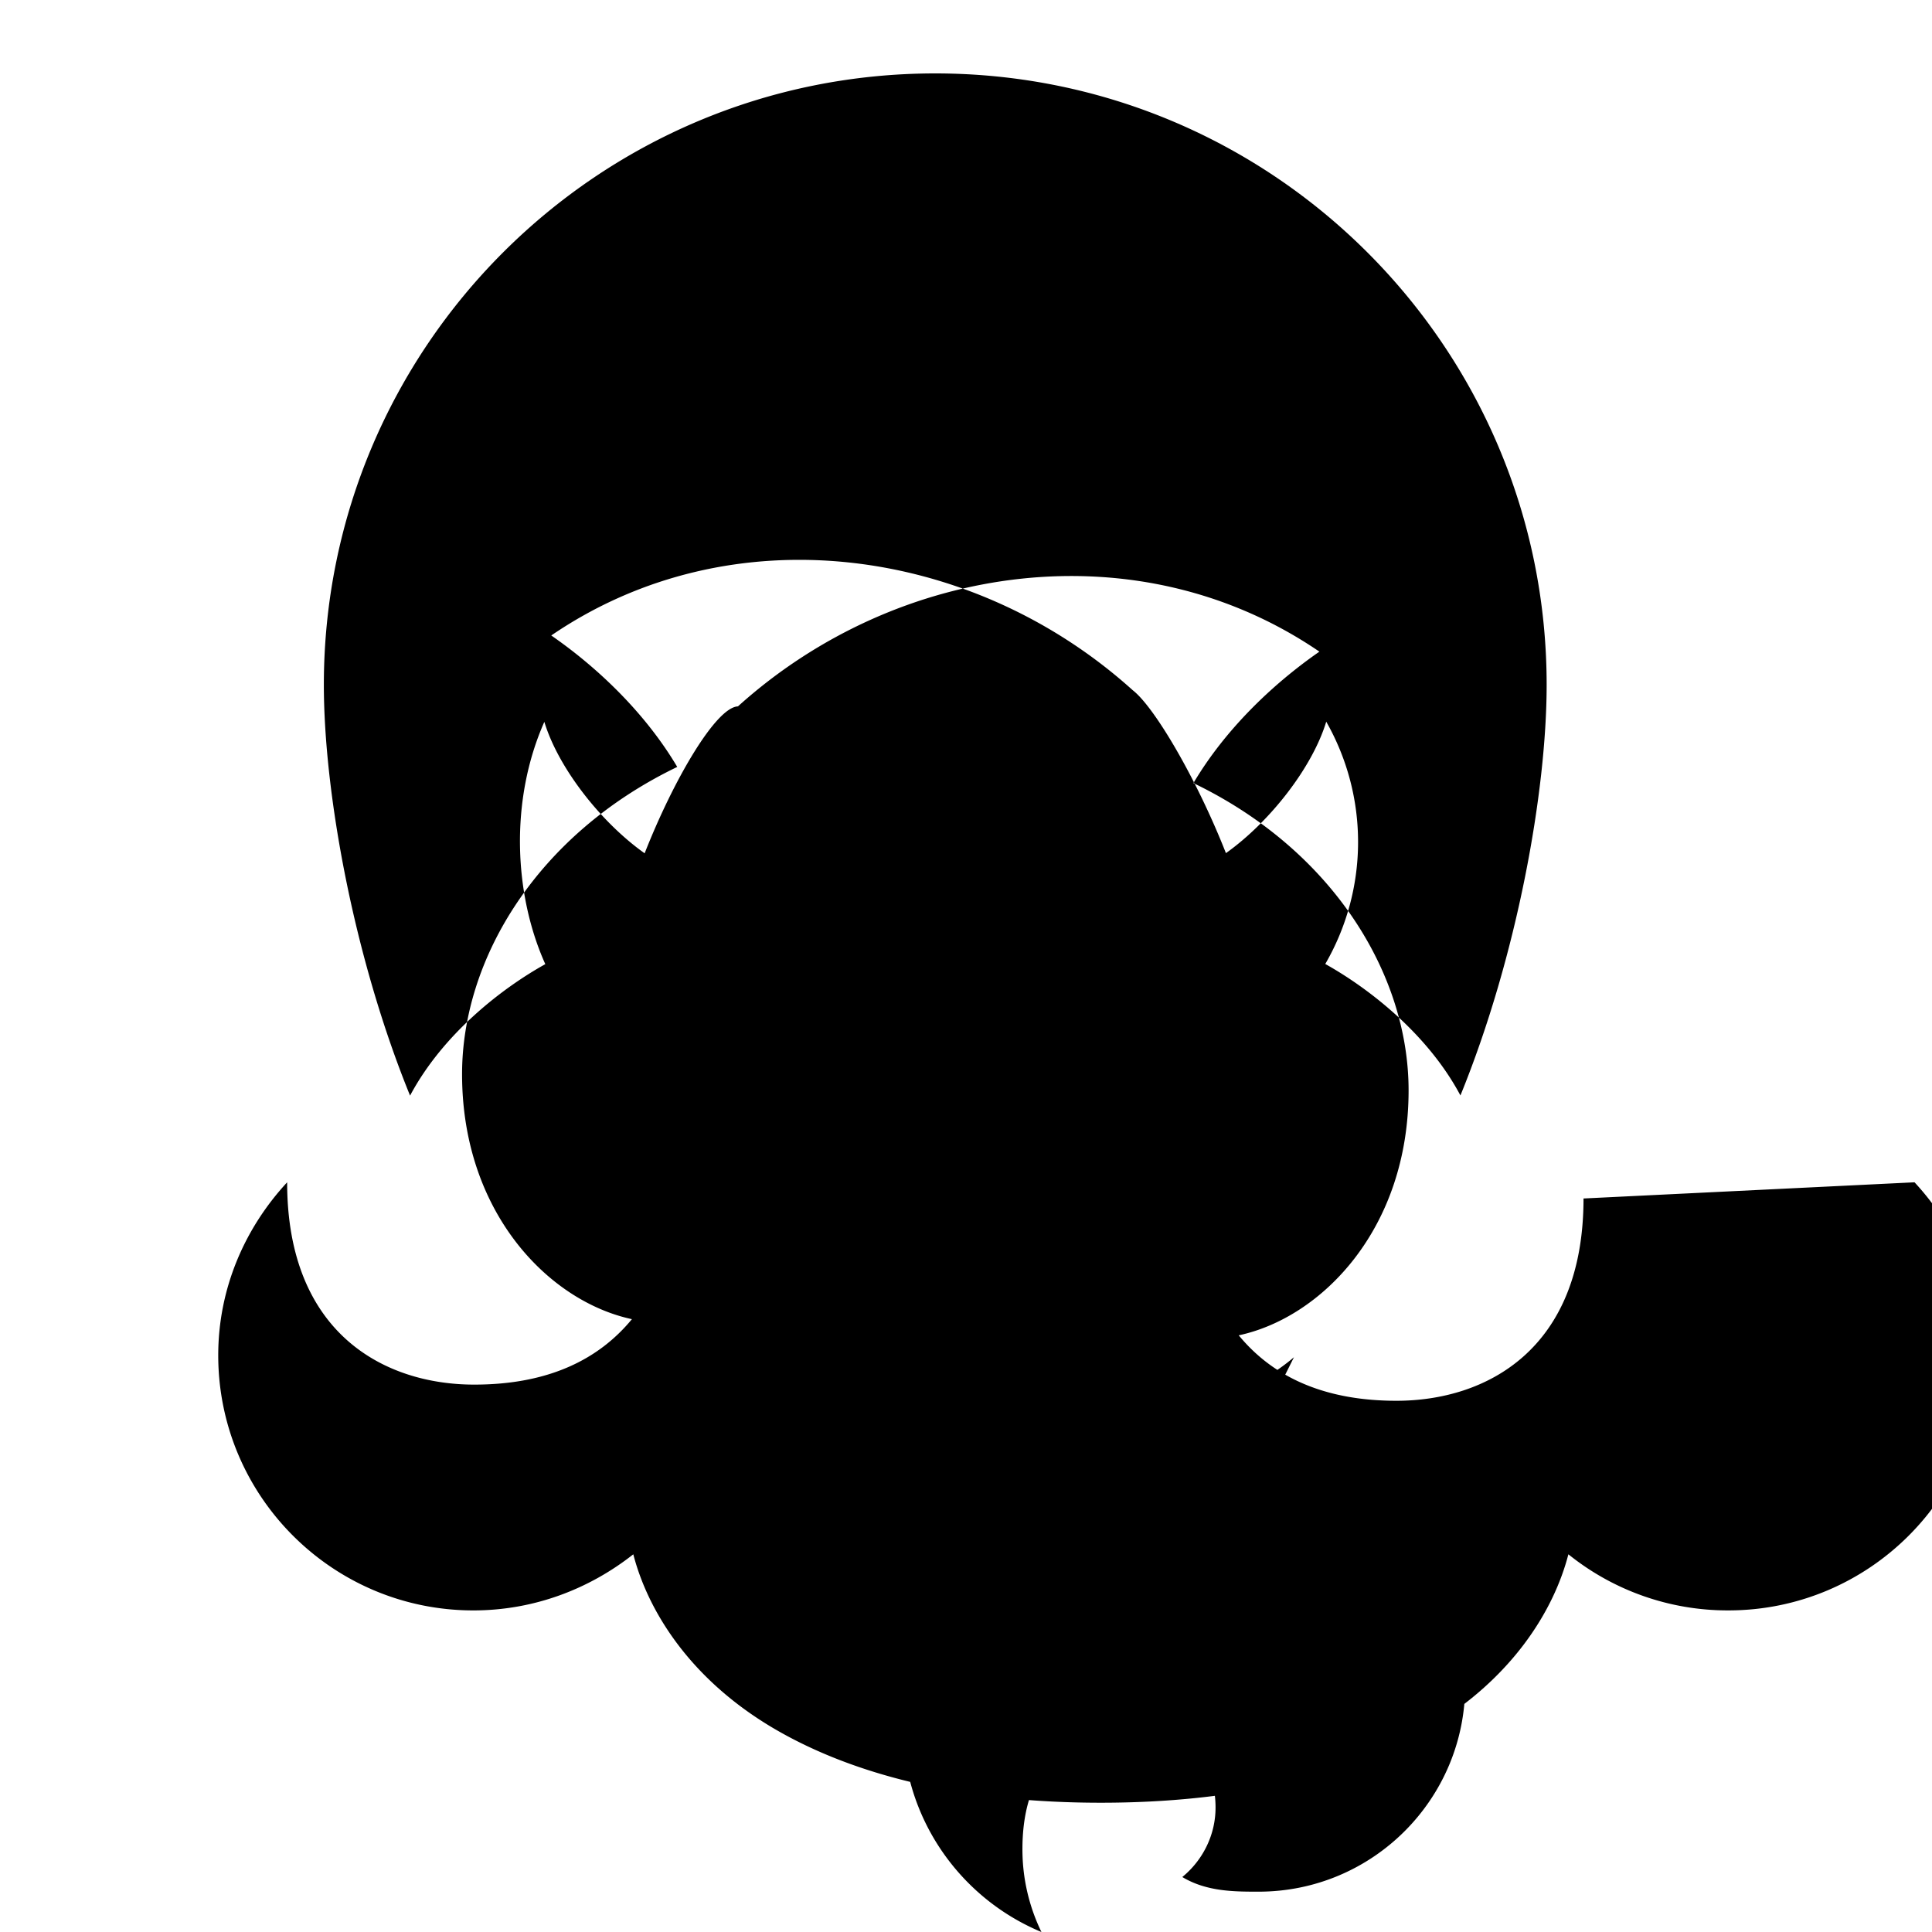   <svg xmlns="http://www.w3.org/2000/svg" viewBox="0 0 24 24">
        <path d="M16.074 16.86c-.72.616-2.157 1.035-3.812 1.035-2.032 0-3.735-.632-4.187-1.483-.161.488-.198 1.046-.198 1.402 0 0-.106 1.75 1.111 2.968 0-.632.513-1.145 1.145-1.145 1.083 0 1.082.945 1.081 1.712v.069c0 1.164.711 2.161 1.723 2.582a2.347 2.347 0 0 1-.236-1.029c0-1.11.652-1.523 1.41-1.523.604 0 .989.414.989 1.006 0 .344-.161.657-.413.863.302.182.646.182.948.182 1.417 0 2.566-1.149 2.566-2.566v-.001c0-.722-.161-1.424-.452-2.06-.953.196-1.95.196-2.675-.012zm-3.478-.88c.185-.651.205-1.387.205-1.756 0-1.91-.771-2.723-1.217-3.106-.122.272-.304.595-.304 1.121 0 .771-.13 1.786-.87 2.487 0 0-.034-1.178-.361-2.322-.327.489-.49 1.467-.49 2.084 0 1.286.094 2.27 1.106 2.598.184-.489.512-.853.83-1.106zm7.075-1.092c0 1.881-1.213 2.513-2.324 2.513-.932 0-1.552-.319-1.959-.813 1.033-.221 2.11-1.326 2.11-3.043 0-1.44-.939-2.982-2.673-3.817.391-.66.976-1.224 1.565-1.633-2.235-1.527-5.232-1.116-7.223.68C8.895 8.785 8.37 9.679 8.008 10.6c-.547-.388-1.074-1.064-1.246-1.633-.434.98-.376 2.149.012 3.01-.51.283-1.261.847-1.68 1.633C4.387 11.875 4.023 9.829 4.023 8.507c0-4.193 3.402-7.595 7.595-7.595s7.595 3.402 7.595 7.595c0 1.321-.364 3.367-1.071 5.101-.418-.785-1.169-1.349-1.679-1.633a3.022 3.022 0 0 0 .012-3.01c-.172.568-.699 1.244-1.246 1.633-.362-.92-.887-1.815-1.158-2.024-1.991-1.796-4.988-2.207-7.223-.68.589.408 1.174.973 1.565 1.633-1.734.835-2.673 2.377-2.673 3.817 0 1.717 1.077 2.822 2.11 3.043-.407.494-1.027.813-1.959.813-1.111 0-2.324-.632-2.324-2.513-.527.569-.856 1.32-.856 2.149 0 1.75 1.42 3.169 3.169 3.169.753 0 1.44-.266 1.987-.697.18.697.697 1.542 1.733 2.156 1.037.613 2.426.93 4.075.93 1.649 0 3.038-.317 4.075-.93 1.036-.614 1.553-1.459 1.733-2.156a3.153 3.153 0 0 0 1.987.697c1.75 0 3.169-1.42 3.169-3.169 0-.829-.329-1.58-.856-2.149z"/>
      </svg>